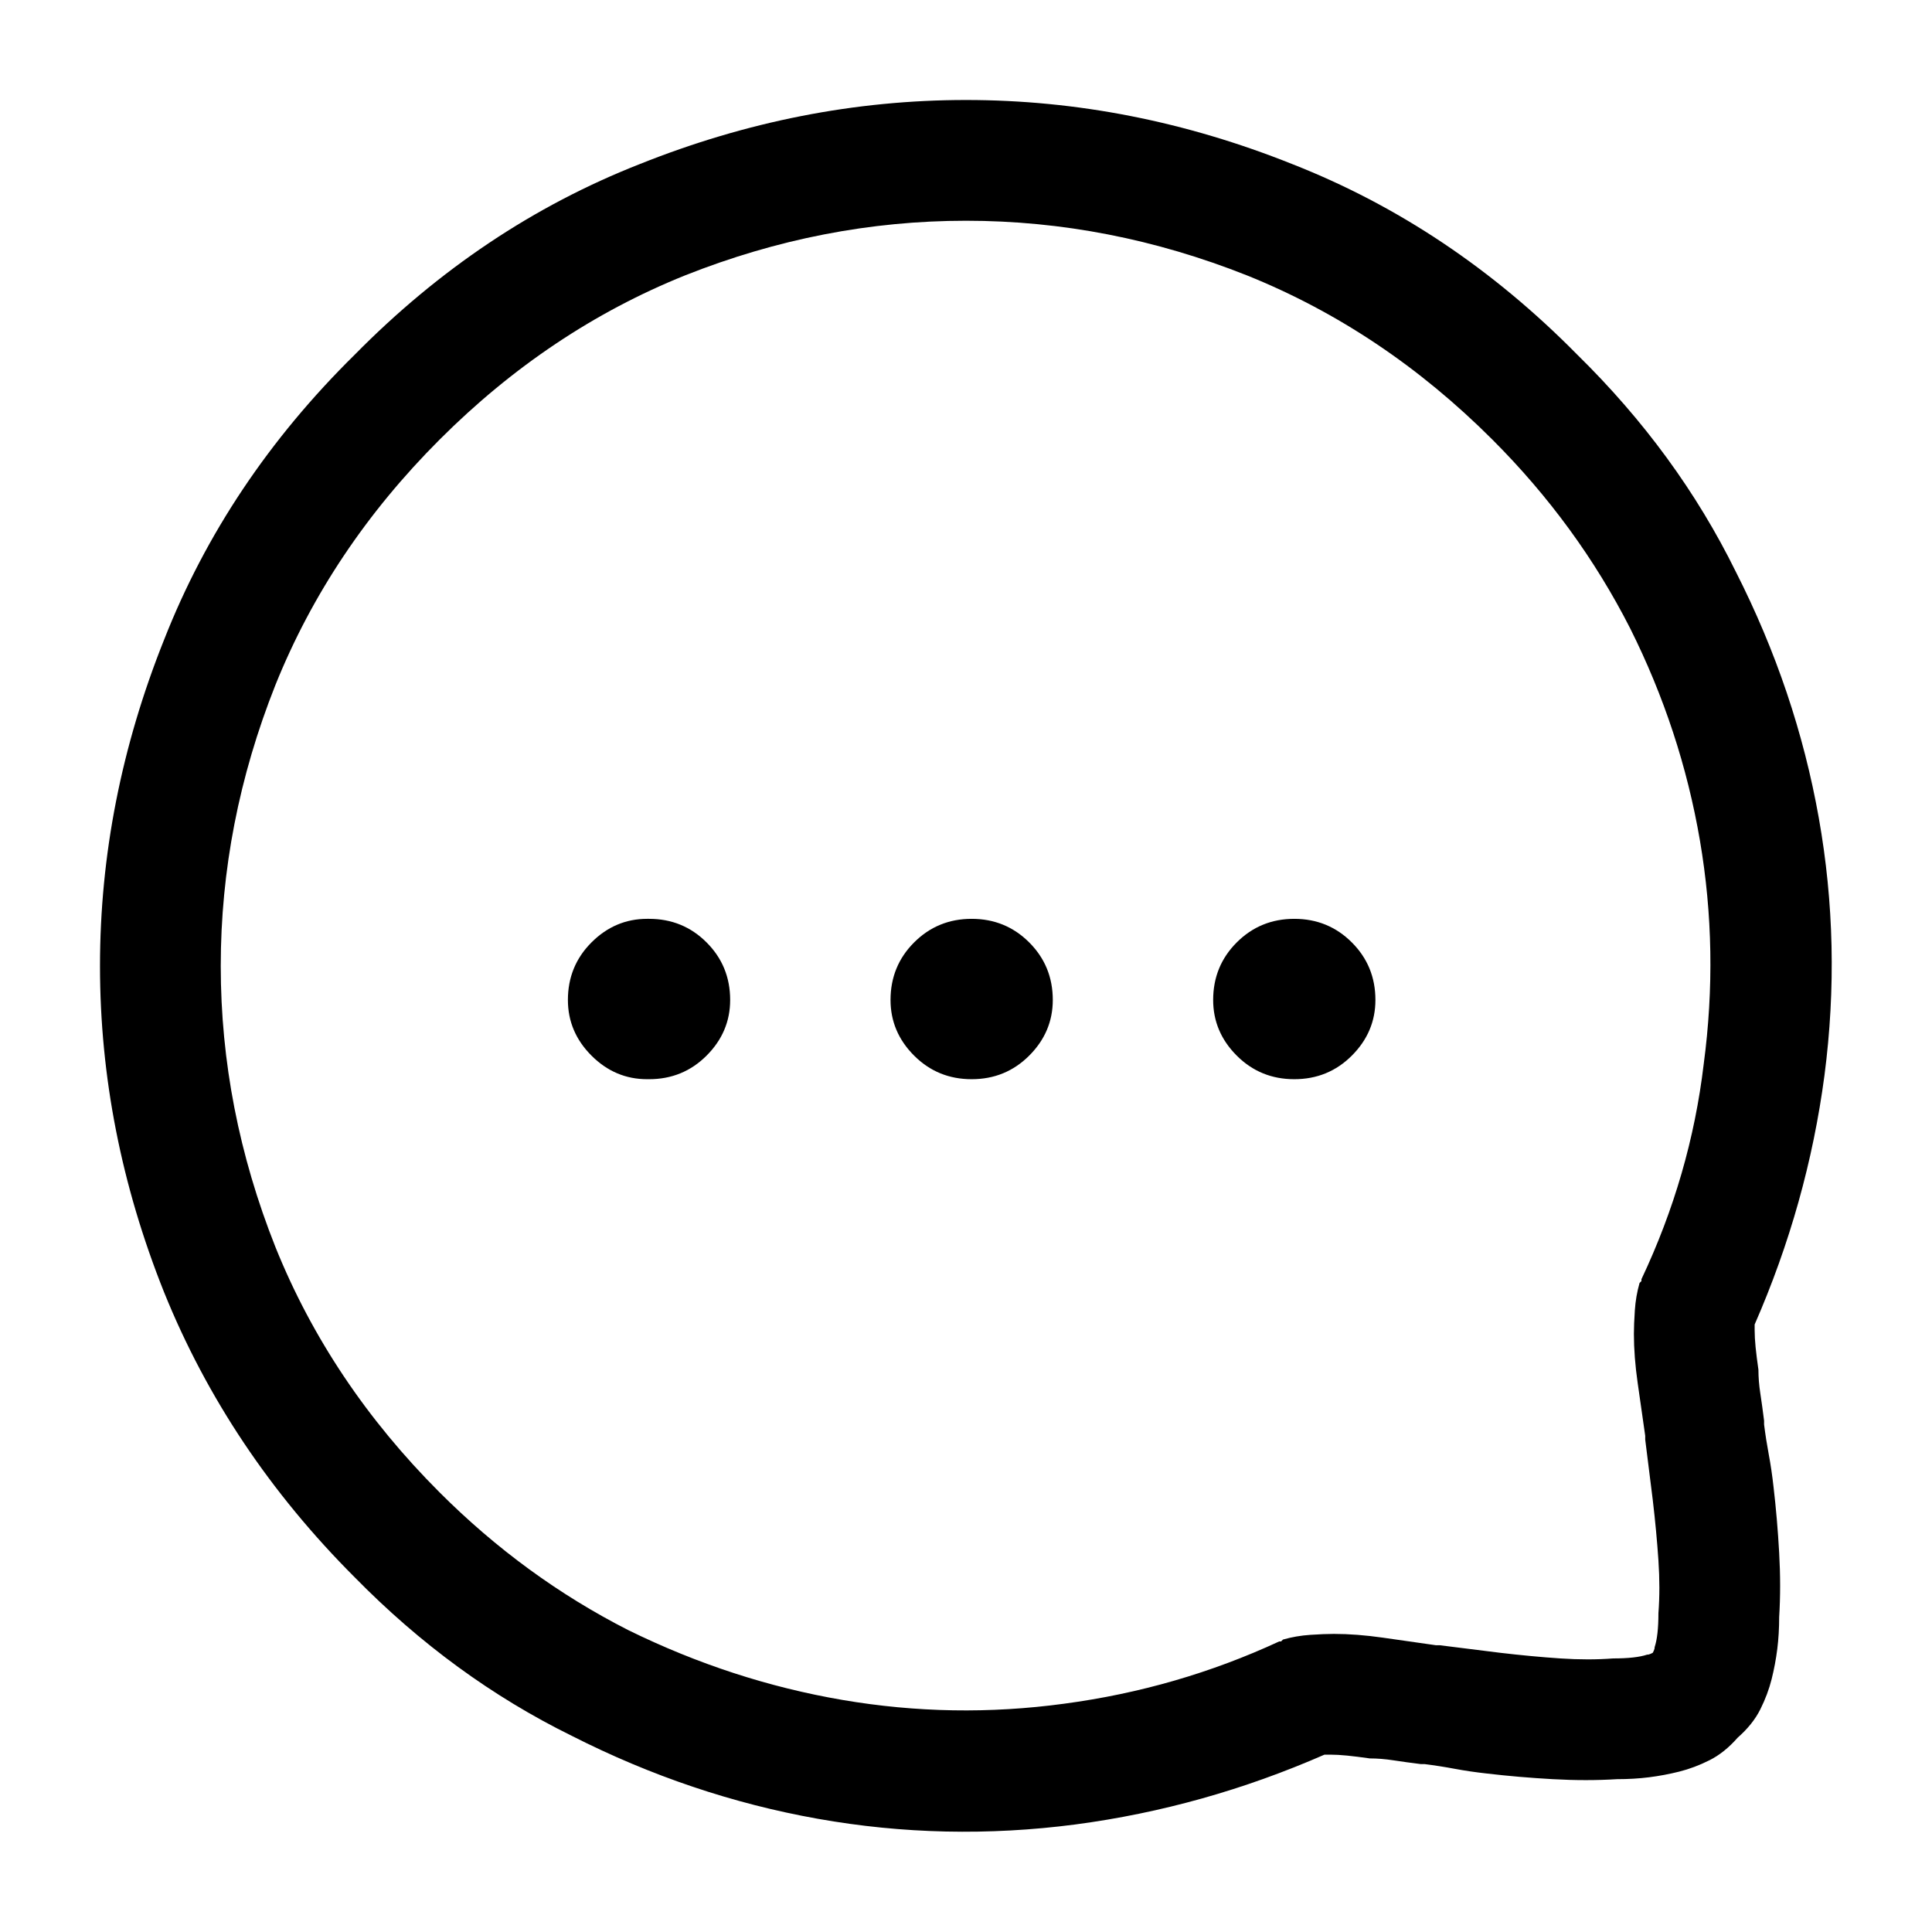 <svg viewBox="0 0 1024 1024" xmlns="http://www.w3.org/2000/svg"><path d="M387 530q0-18-12.5-30.5T344 487h-1q-17 0-29.5 12.5T301 530q0 17 12.5 29.5T343 572h1q18 0 30.5-12.5T387 530zm171 0q0-18-12.5-30.5T515 487q-18 0-30.5 12.5T472 530q0 17 12.5 29.5T515 572q18 0 30.5-12.5T558 530zm171 0q0-18-12.5-30.5T686 487q-18 0-30.5 12.5T643 530q0 17 12.5 29.5T686 572q18 0 30.5-12.5T729 530zM233 233q-58 58-87 130-29 73-29 149t29 149q29 72 87 130 45 45 100 73 55 27 113.5 37t117.5 2q60-8 114-33h1l1-1q7-2 14.5-2.5t12.5-.5q6 0 12.5.5T733 868l14 2 14 2h2l16 2 16 2q17 2 32 3t28 0q6 0 10.5-.5t7.5-1.5q1 0 2-.5l1-.5.5-1q.5-1 .5-2 1-3 1.5-7.5t.5-10.5q1-13 0-28t-3-32l-2-16-2-16v-2l-2-14-2-14q-1-7-1.5-13.5T866 707q0-5 .5-12.5T869 680l1-1v-1q26-55 33-114 8-60-2-118.5T864 333q-28-55-73-100-58-58-130-87-73-29-149-29t-149 29q-72 29-130 87zm-45-45q67-68 151-101 85-34 173-34t173 34q84 33 151 101H188zm648 0q53 52 84 115 32 63 44 130.5t3 136.5q-9 68-37 132v3q0 4 .5 9t1.5 12q0 6 1 12.5t2 14.5v2q1 8 2.5 16t2.5 17q2 17 3 35t0 34q0 9-1 17t-3 16q-2 8-6 16t-12 15q-7 8-15 12t-16 6q-8 2-16 3t-17 1q-16 1-34 0t-35-3q-9-1-17-2.5t-16-2.5h-2q-8-1-14.5-2t-12.5-1q-7-1-12-1.5t-9-.5h-3q-64 28-132 37-69 9-136.5-3T303 920q-63-31-115-84-67-67-101-151-34-85-34-173t34-173q33-84 101-151h648z"/></svg>